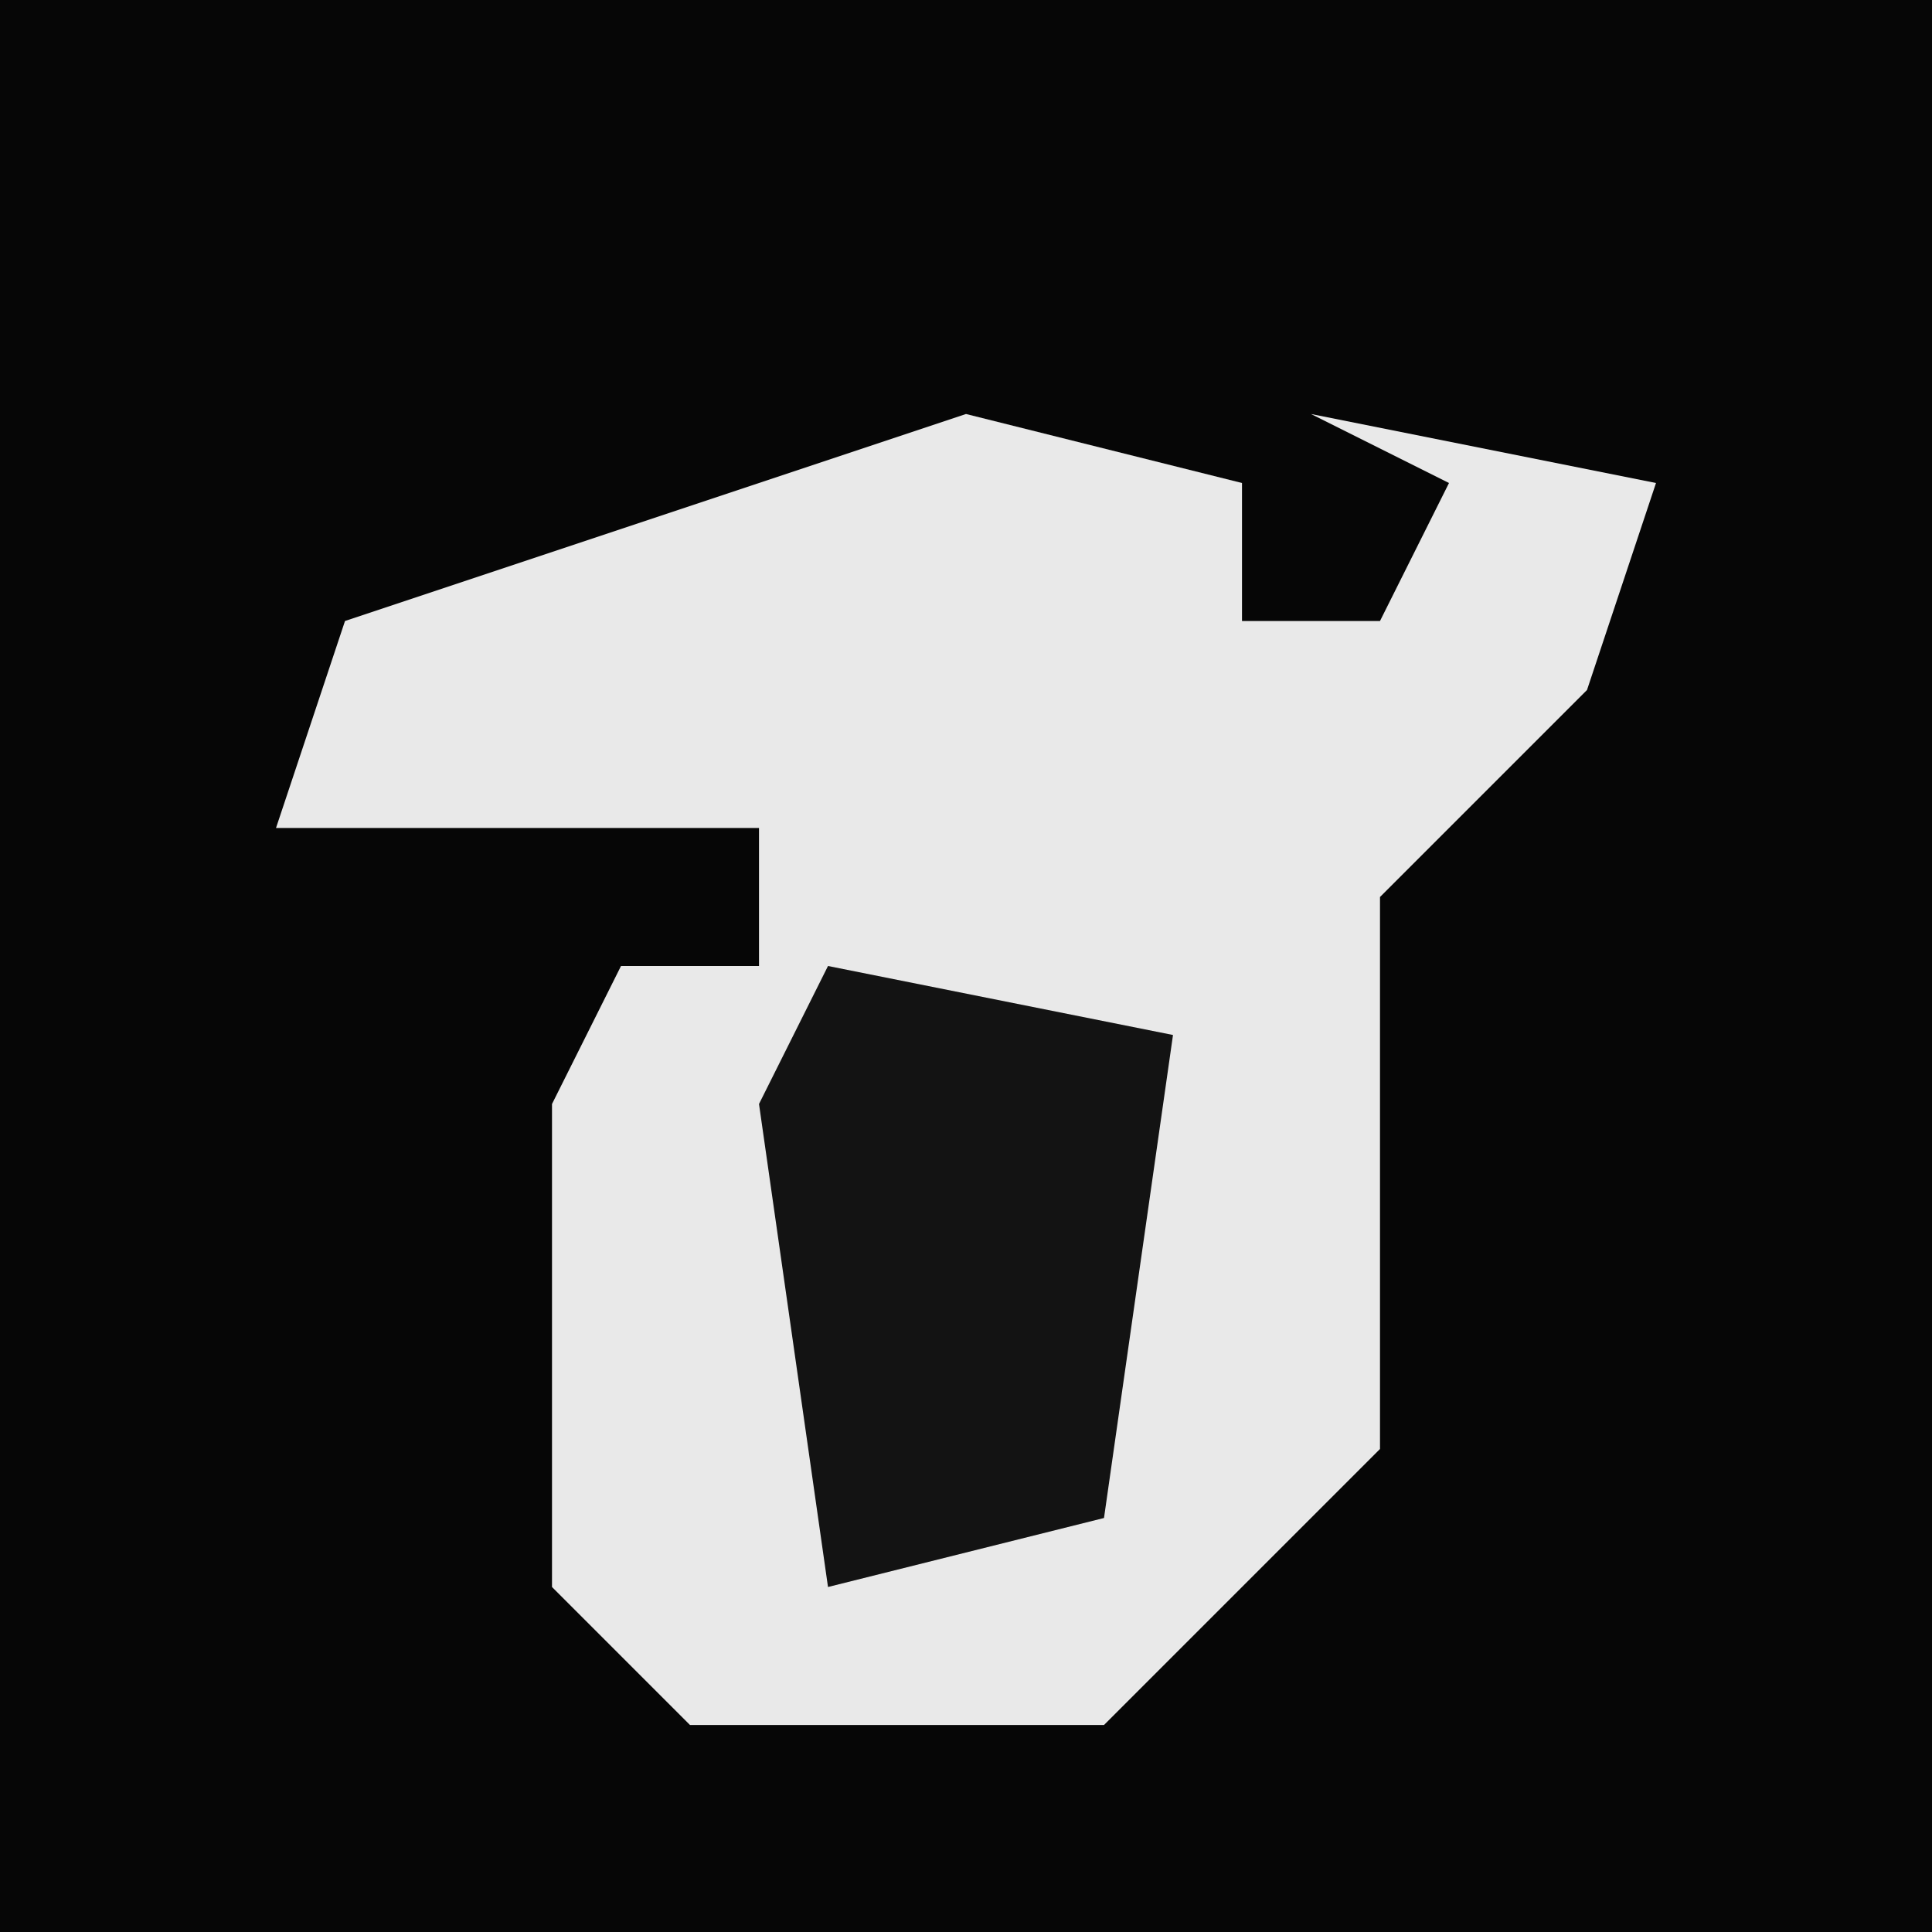 <?xml version="1.0" encoding="UTF-8"?>
<svg version="1.1" xmlns="http://www.w3.org/2000/svg" width="28" height="28">
<path d="M0,0 L28,0 L28,28 L0,28 Z " fill="#060606" transform="translate(0,0)"/>
<path d="M0,0 L4,1 L4,3 L6,3 L7,1 L5,0 L10,1 L9,4 L6,7 L6,15 L2,19 L-4,19 L-6,17 L-6,10 L-5,8 L-3,8 L-3,6 L-10,6 L-9,3 Z " fill="#E9E9E9" transform="translate(14,6)"/>
<path d="M0,0 L5,1 L4,8 L0,9 L-1,2 Z " fill="#131313" transform="translate(12,14)"/>
</svg>
